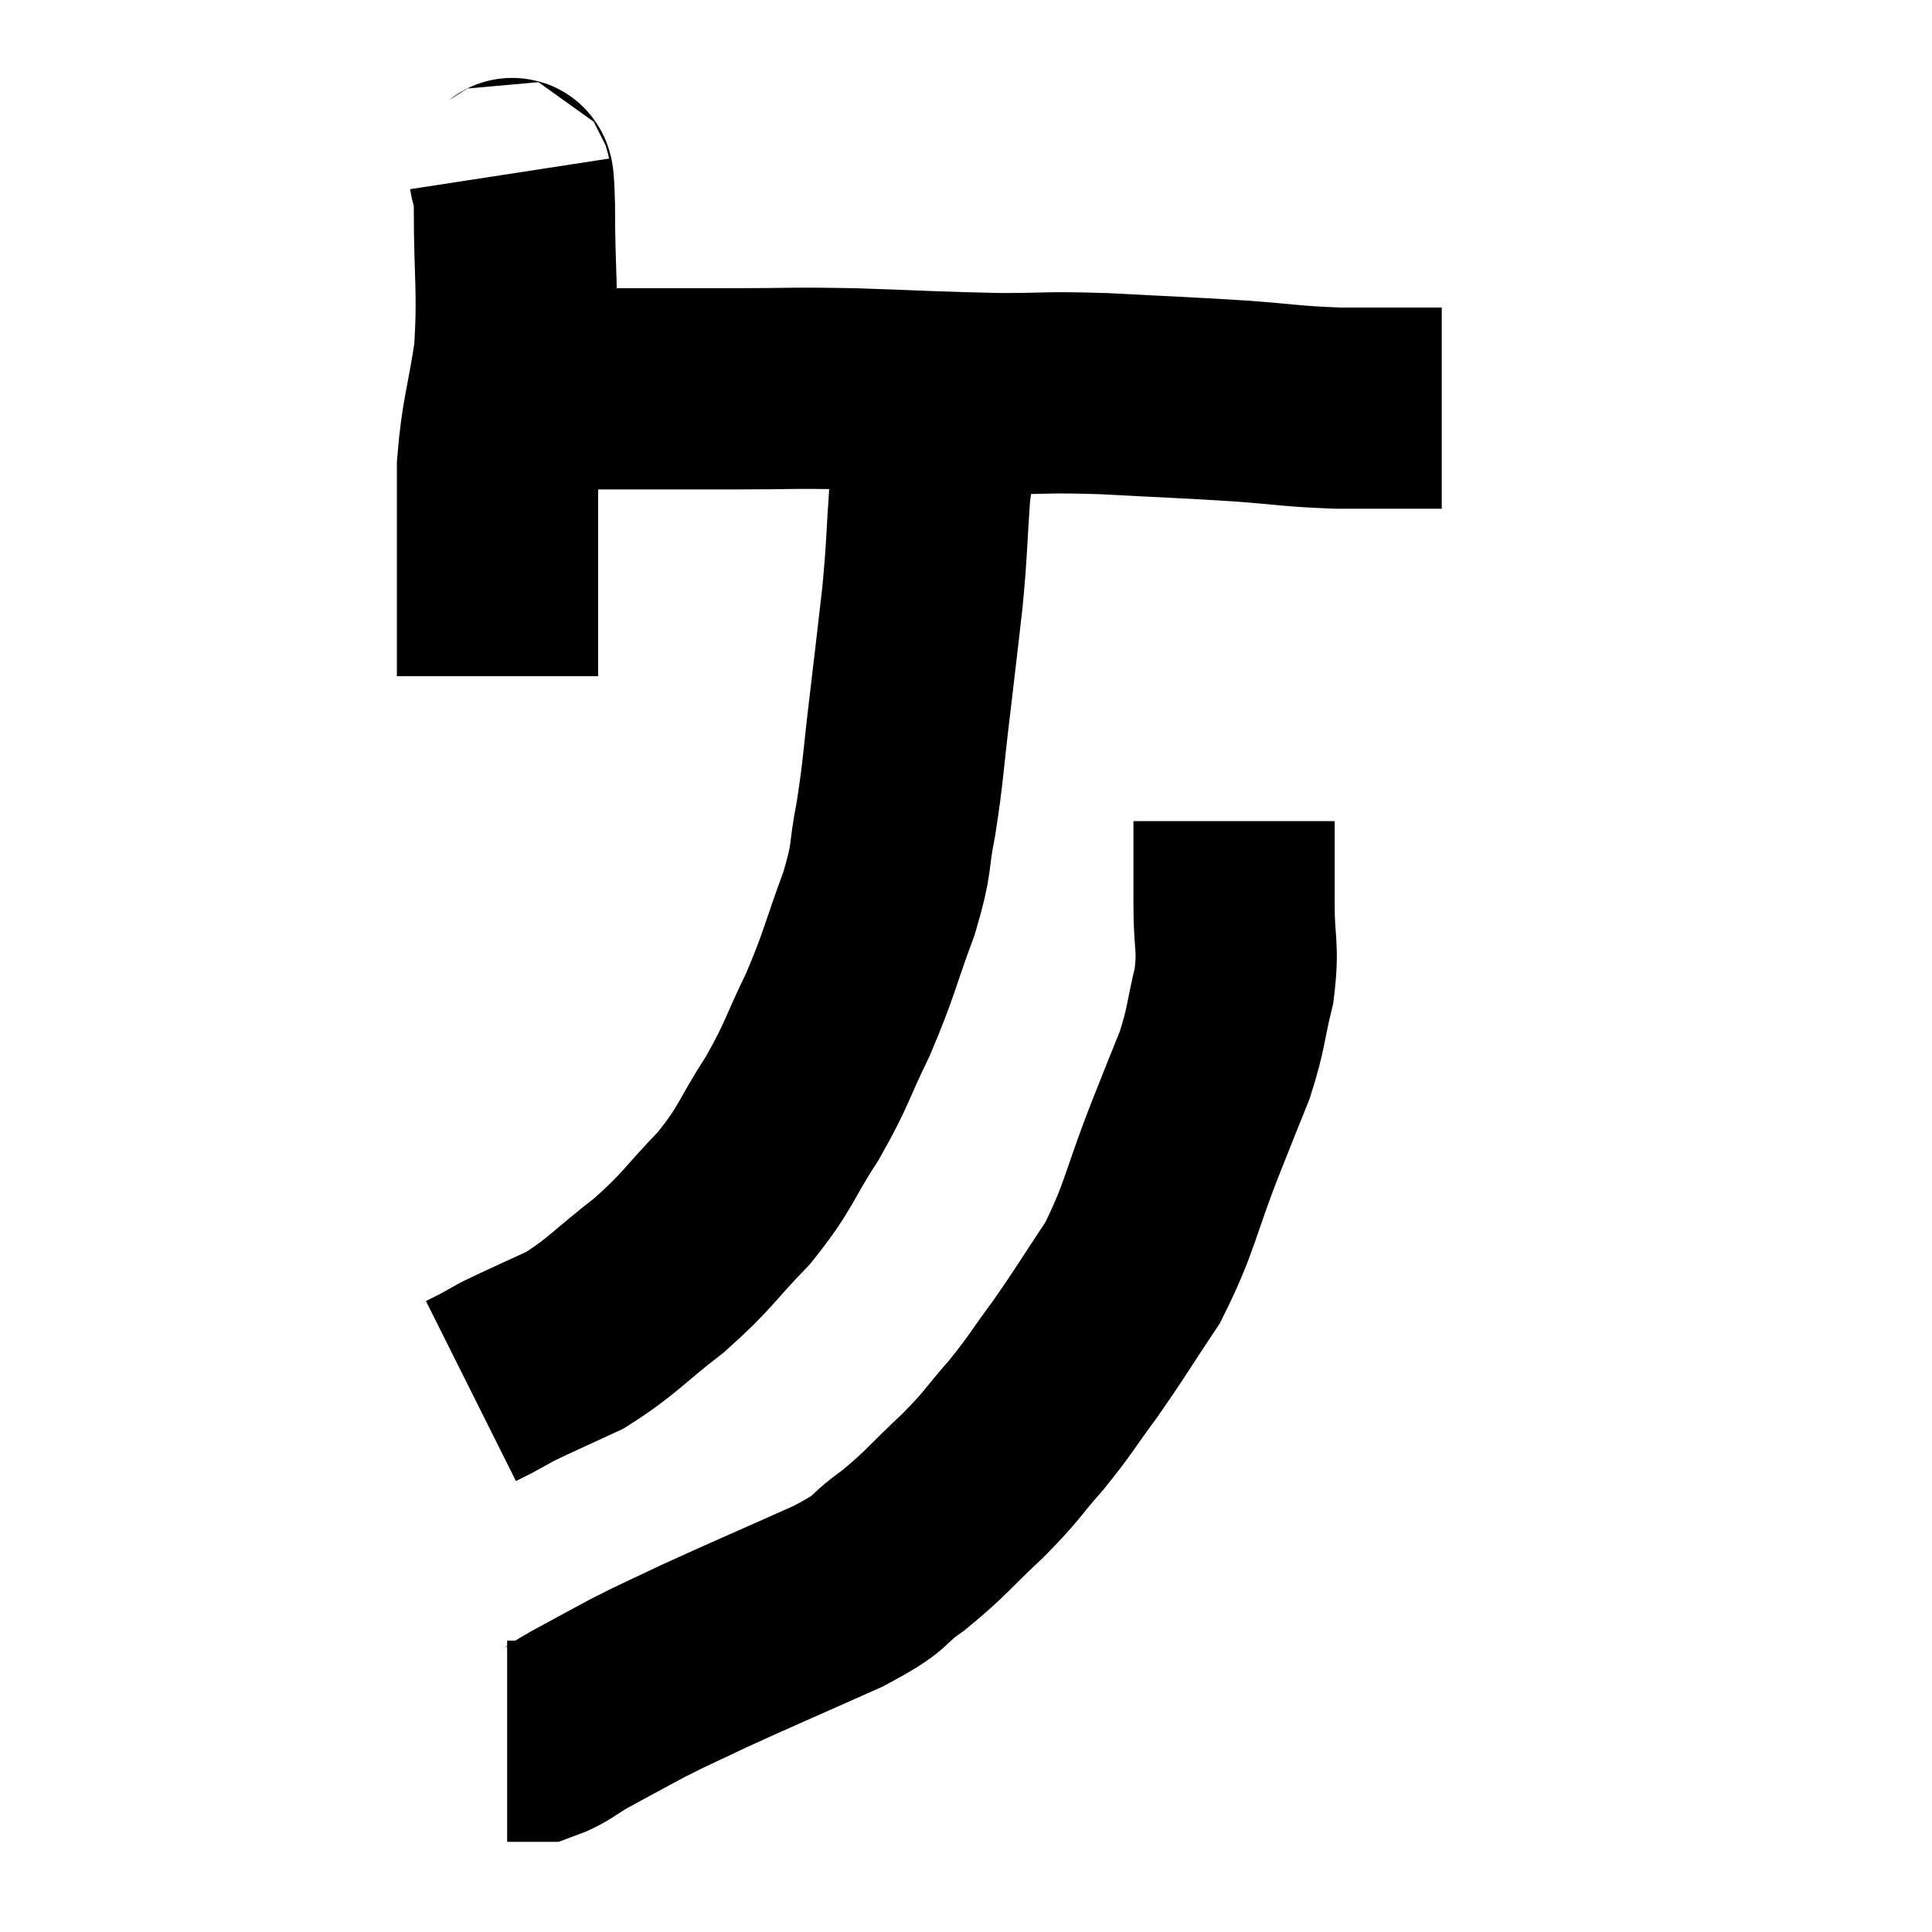 <svg width="48" height="48" viewBox="0 0 48 48" xmlns="http://www.w3.org/2000/svg"><path d="M 12.66 4.32 C 12.72 4.71, 12.75 3.975, 12.78 5.1 C 12.78 6.96, 12.885 7.2, 12.78 8.82 C 12.57 10.2, 12.465 10.305, 12.36 11.58 C 12.36 12.75, 12.36 13.005, 12.36 13.92 C 12.36 14.58, 12.36 14.775, 12.36 15.24 C 12.36 15.51, 12.36 15.42, 12.36 15.78 C 12.36 16.23, 12.36 16.425, 12.36 16.68 C 12.36 16.74, 12.36 16.77, 12.36 16.8 L 12.36 16.8" fill="none" stroke="black" stroke-width="5"></path><path d="M 12.84 9.66 C 13.17 9.66, 12.75 9.66, 13.5 9.66 C 14.67 9.66, 14.64 9.66, 15.84 9.66 C 17.07 9.66, 16.965 9.66, 18.3 9.66 C 19.74 9.66, 19.545 9.63, 21.18 9.66 C 23.01 9.72, 23.28 9.75, 24.84 9.78 C 26.13 9.78, 25.935 9.735, 27.42 9.78 C 29.1 9.87, 29.325 9.87, 30.78 9.96 C 32.01 10.05, 32.055 10.095, 33.24 10.14 C 34.38 10.14, 34.875 10.14, 35.52 10.14 L 35.82 10.14" fill="none" stroke="black" stroke-width="5"></path><path d="M 23.76 8.94 C 23.64 9.33, 23.685 8.895, 23.52 9.72 C 23.31 10.98, 23.25 10.965, 23.1 12.24 C 23.01 13.53, 23.04 13.53, 22.92 14.82 C 22.77 16.11, 22.785 16.02, 22.62 17.4 C 22.44 18.87, 22.455 19.08, 22.26 20.34 C 22.05 21.39, 22.2 21.225, 21.84 22.44 C 21.33 23.82, 21.36 23.925, 20.82 25.2 C 20.25 26.37, 20.325 26.4, 19.68 27.54 C 18.96 28.65, 19.065 28.725, 18.24 29.76 C 17.31 30.72, 17.37 30.795, 16.38 31.68 C 15.33 32.49, 15.225 32.7, 14.28 33.3 C 13.44 33.69, 13.155 33.81, 12.6 34.08 C 12.33 34.23, 12.285 34.26, 12.06 34.38 C 11.88 34.47, 11.79 34.515, 11.7 34.56 C 11.7 34.56, 11.7 34.56, 11.7 34.56 L 11.7 34.56" fill="none" stroke="black" stroke-width="5"></path><path d="M 30.66 20.4 C 30.66 21.45, 30.66 21.48, 30.66 22.5 C 30.66 23.49, 30.78 23.49, 30.66 24.48 C 30.42 25.47, 30.48 25.515, 30.18 26.46 C 29.82 27.36, 29.97 26.97, 29.46 28.26 C 28.8 29.94, 28.83 30.24, 28.14 31.62 C 27.42 32.7, 27.36 32.835, 26.7 33.78 C 26.1 34.59, 26.13 34.62, 25.5 35.4 C 24.84 36.15, 24.945 36.12, 24.18 36.9 C 23.31 37.71, 23.28 37.83, 22.44 38.52 C 21.63 39.09, 22.065 39, 20.82 39.66 C 19.14 40.41, 18.705 40.59, 17.46 41.16 C 16.65 41.55, 16.605 41.55, 15.84 41.94 C 15.12 42.33, 15 42.39, 14.4 42.72 C 13.92 42.99, 13.815 43.125, 13.44 43.26 C 13.17 43.26, 13.11 43.26, 12.9 43.26 L 12.6 43.26" fill="none" stroke="black" stroke-width="5"></path></svg>